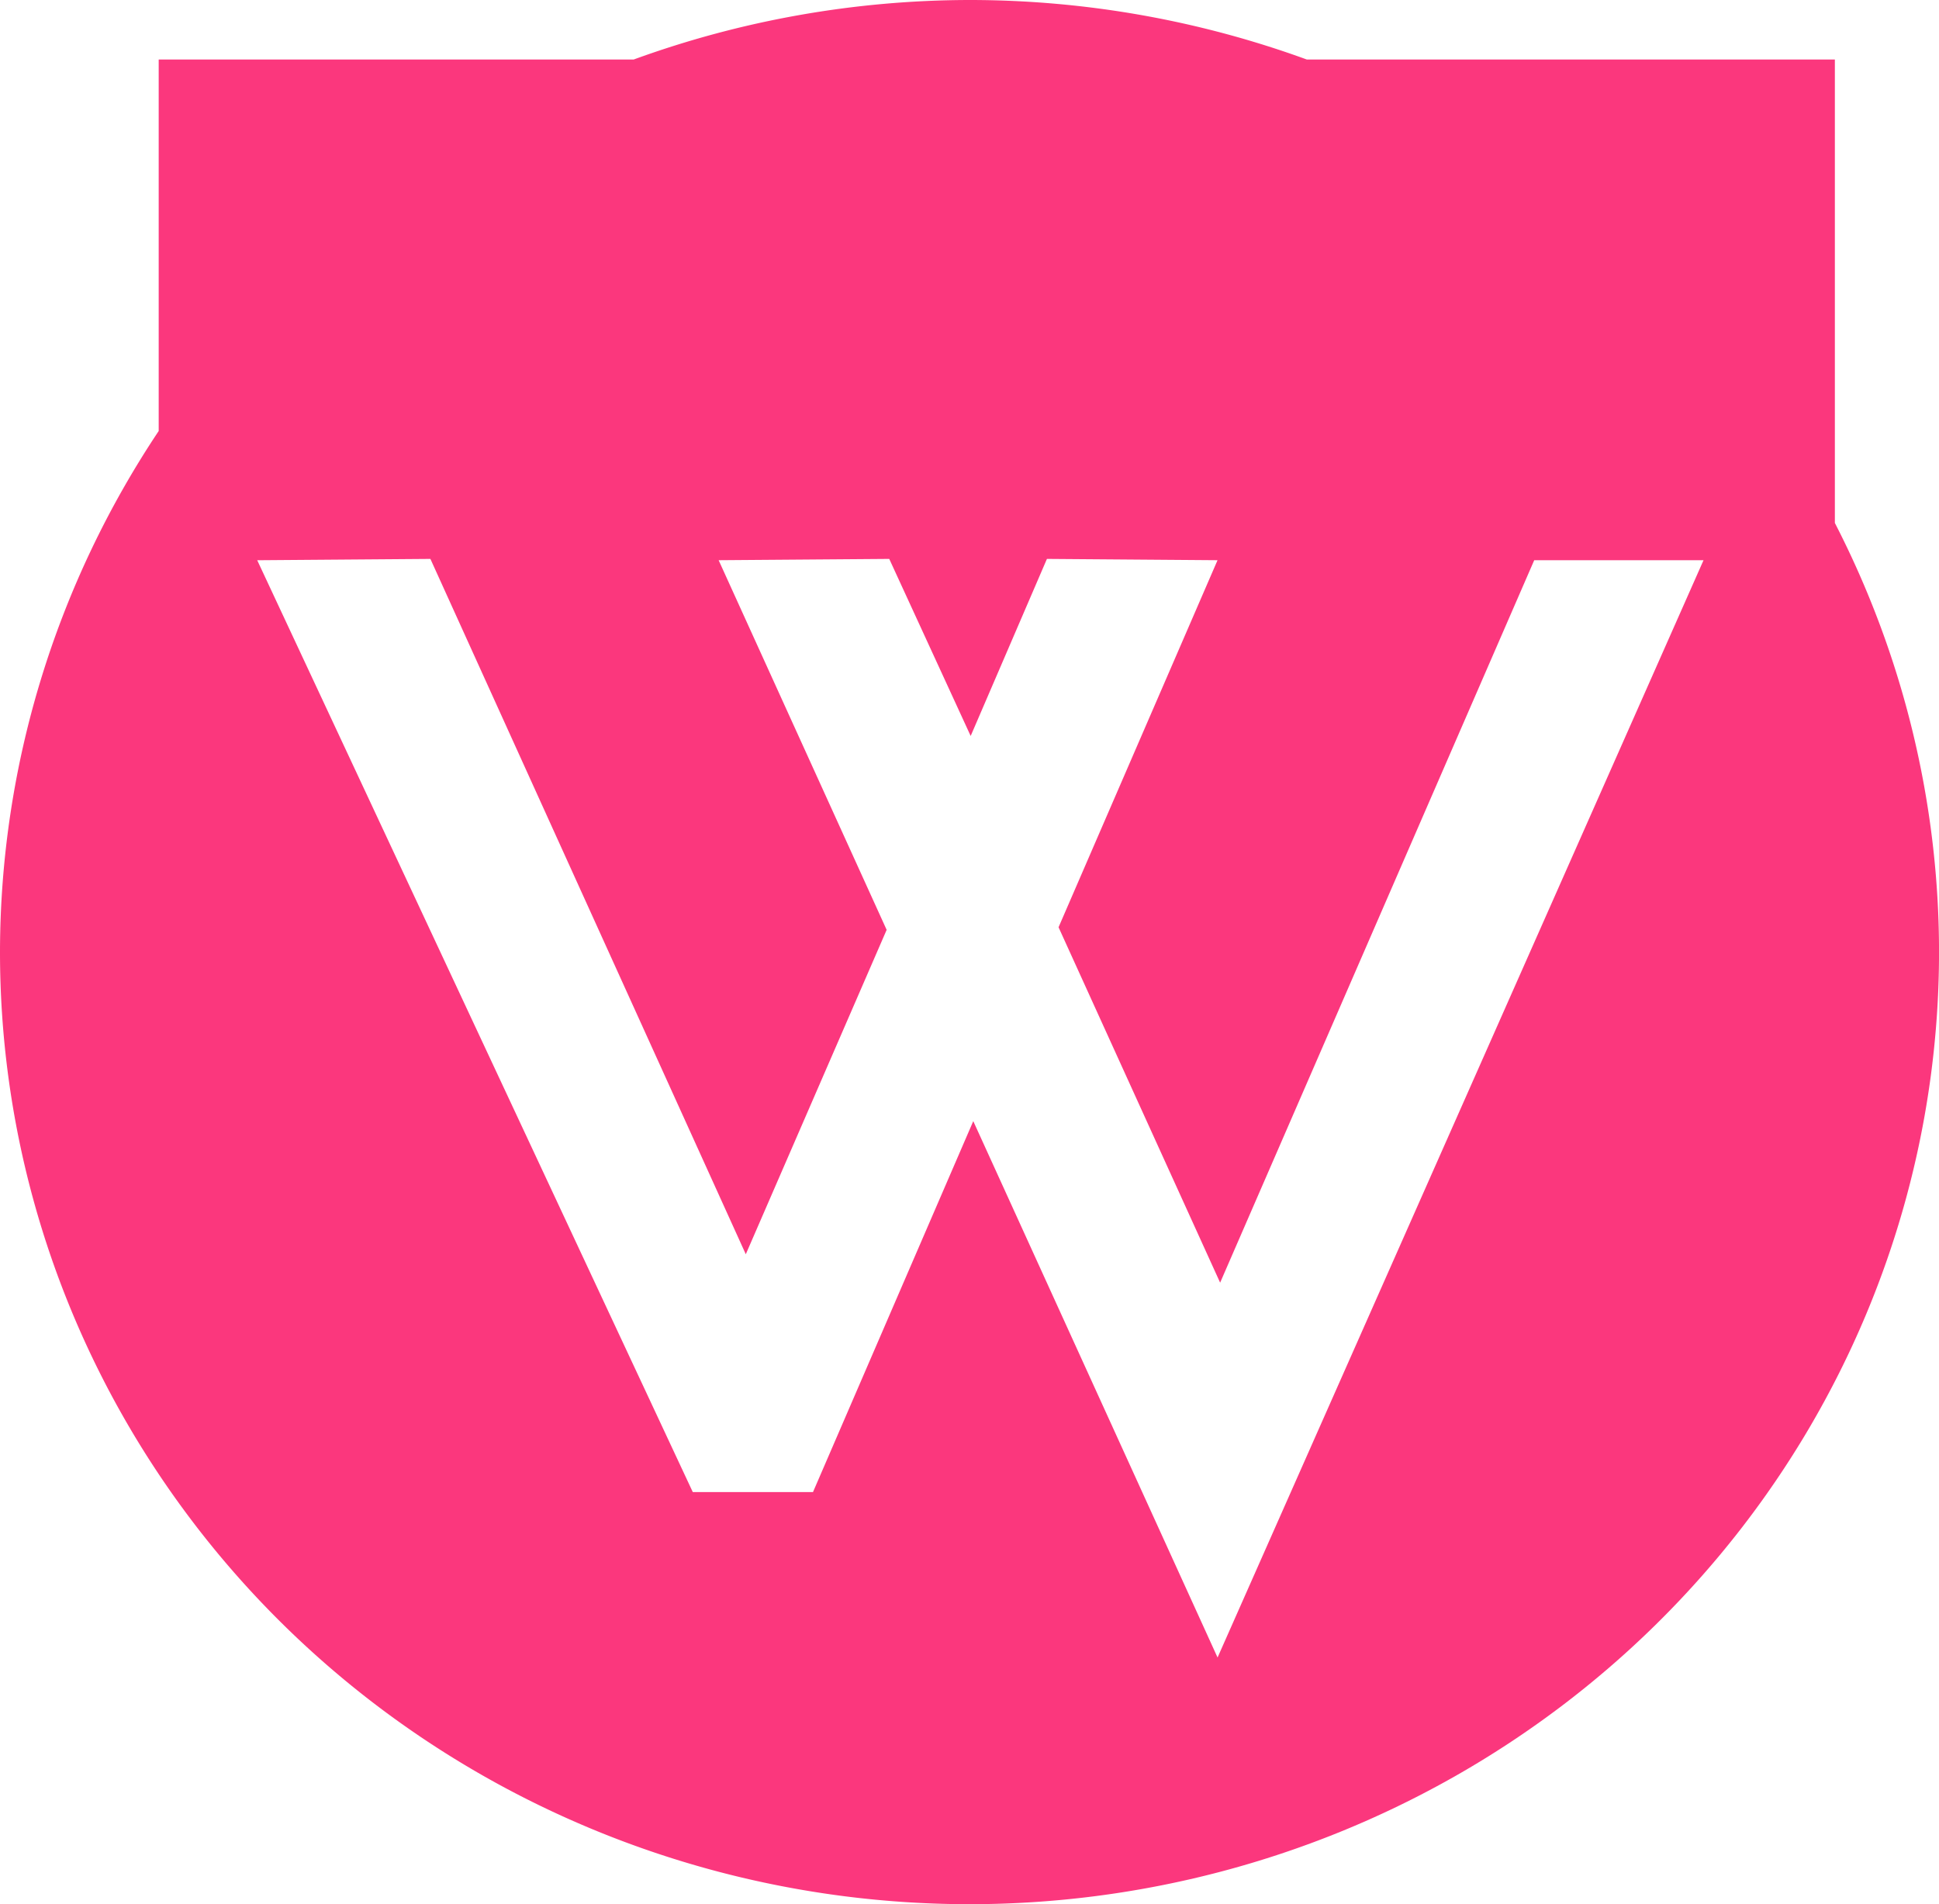<?xml version="1.0" encoding="UTF-8" standalone="no"?>
<!-- Created with Inkscape (http://www.inkscape.org/) -->

<svg
   width="67.203mm"
   height="66mm"
   viewBox="0 0 67.203 66"
   version="1.1"
   id="svg5"
   inkscape:export-filename="wikilogo.svg"
   inkscape:export-xdpi="96"
   inkscape:export-ydpi="96"
   sodipodi:docname="wikilogo.svg"
   inkscape:version="1.2.2 (732a01da63, 2022-12-09)"
   xmlns:inkscape="http://www.inkscape.org/namespaces/inkscape"
   xmlns:sodipodi="http://sodipodi.sourceforge.net/DTD/sodipodi-0.dtd"
   xmlns="http://www.w3.org/2000/svg"
   xmlns:svg="http://www.w3.org/2000/svg">
  <sodipodi:namedview
     id="namedview7"
     pagecolor="#ffffff"
     bordercolor="#000000"
     borderopacity="0.25"
     inkscape:showpageshadow="2"
     inkscape:pageopacity="0.0"
     inkscape:pagecheckerboard="0"
     inkscape:deskcolor="#d1d1d1"
     inkscape:document-units="mm"
     showgrid="false"
     inkscape:zoom="3.4636584"
     inkscape:cx="87.191047"
     inkscape:cy="124.86797"
     inkscape:window-width="1920"
     inkscape:window-height="1051"
     inkscape:window-x="-9"
     inkscape:window-y="-9"
     inkscape:window-maximized="1"
     inkscape:current-layer="layer1" />
  <defs
     id="defs2" />
  <g
     inkscape:label="Capa 1"
     inkscape:groupmode="layer"
     id="layer1"
     transform="translate(-65.656,-5.328)">
    <path
       id="path1957"
       style="fill:#fa005a;fill-opacity:0.784;stroke-width:0.265"
       d="M 99.258,5.328 A 33.602,33 0 0 0 87.618,7.391 H 71.156 V 20.267 A 33.602,33 0 0 0 65.656,38.328 33.602,33 0 0 0 99.258,71.328 33.602,33 0 0 0 132.86,38.328 33.602,33 0 0 0 129.25,23.454 V 7.391 H 110.949 A 33.602,33 0 0 0 99.258,5.328 Z m -18.685,19.372 10.931,24.101 4.882,-11.244 -5.823,-12.812 5.913,-0.045 2.822,6.137 2.643,-6.137 5.913,0.045 -5.51,12.722 5.6,12.319 10.886,-25.041 h 5.868 L 107.855,62.778 99.388,44.187 93.833,57.044 H 89.667 L 74.571,24.746 Z"
       inkscape:label="path1957" />
  </g>
</svg>

